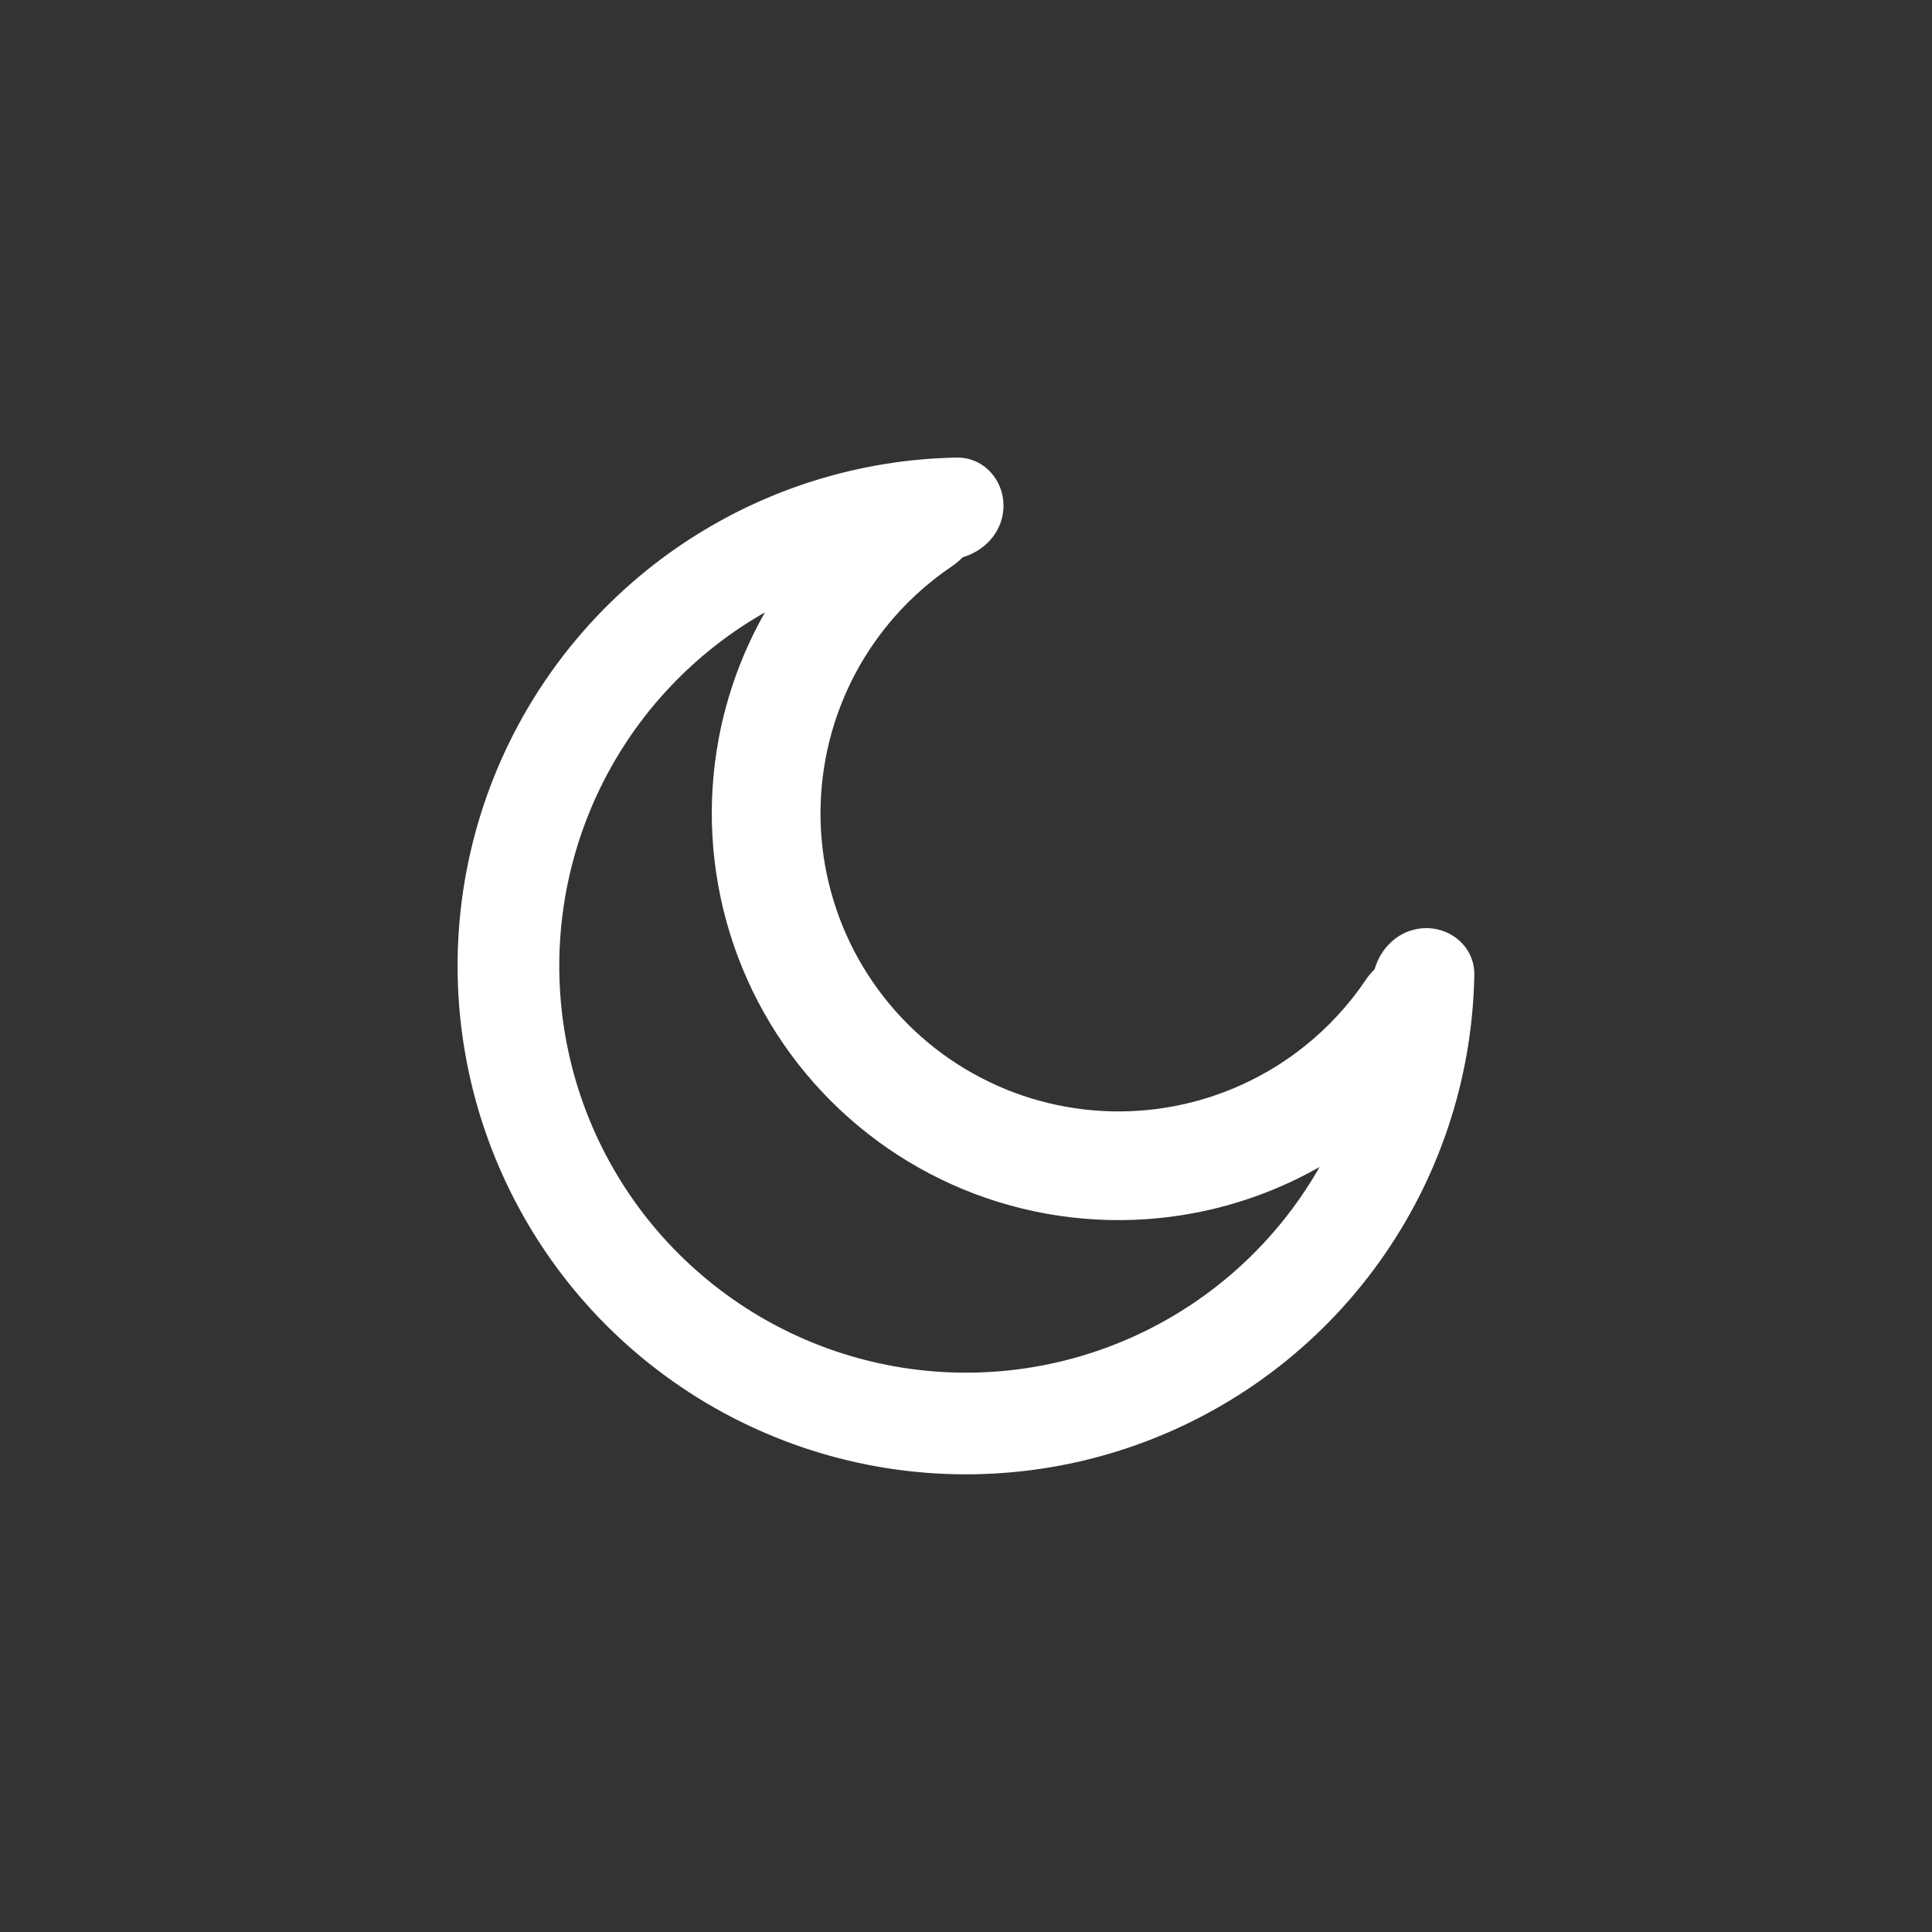 <svg width="38" height="38" viewBox="0 0 38 38" fill="none" xmlns="http://www.w3.org/2000/svg">
<rect x="0" y="0" width="38" height="38" fill="#333333" stroke="none"/>
<path fill-rule="evenodd" clip-rule="evenodd" d="M28.998 19.175C29.008 18.623 28.52 18.213 27.97 18.259C27.514 18.296 27.159 18.635 27.037 19.064C26.971 19.129 26.91 19.201 26.858 19.28C26.526 19.771 26.12 20.21 25.654 20.582C24.907 21.177 24.027 21.581 23.089 21.758C22.151 21.936 21.184 21.881 20.272 21.6C19.36 21.318 18.53 20.819 17.855 20.143C17.18 19.468 16.68 18.639 16.399 17.727C16.117 16.815 16.063 15.848 16.24 14.91C16.417 13.972 16.821 13.091 17.416 12.345C17.788 11.878 18.228 11.473 18.719 11.141C18.798 11.087 18.871 11.026 18.937 10.959C19.362 10.835 19.697 10.482 19.734 10.028C19.779 9.478 19.368 8.99 18.816 9C17.114 9.031 15.443 9.497 13.963 10.36C12.194 11.391 10.784 12.941 9.924 14.799C9.064 16.658 8.796 18.735 9.155 20.751C9.514 22.767 10.483 24.625 11.931 26.072C13.38 27.519 15.238 28.487 17.254 28.845C19.27 29.202 21.348 28.932 23.205 28.071C25.063 27.21 26.612 25.799 27.642 24.03C28.504 22.549 28.968 20.877 28.998 19.175ZM15.046 12.044C15.02 12.059 14.995 12.073 14.97 12.088C13.555 12.913 12.427 14.152 11.739 15.639C11.052 17.126 10.837 18.788 11.124 20.401C11.411 22.014 12.186 23.499 13.345 24.657C14.504 25.815 15.99 26.59 17.603 26.876C19.216 27.162 20.878 26.946 22.364 26.257C23.851 25.568 25.089 24.439 25.914 23.024C25.927 23 25.941 22.977 25.954 22.953C25.19 23.388 24.356 23.695 23.486 23.859C22.206 24.101 20.886 24.027 19.641 23.643C18.396 23.259 17.264 22.576 16.343 21.655C15.422 20.734 14.74 19.602 14.356 18.357C13.972 17.112 13.897 15.793 14.139 14.512C14.304 13.643 14.611 12.809 15.046 12.044Z" fill="white"/>
</svg>
